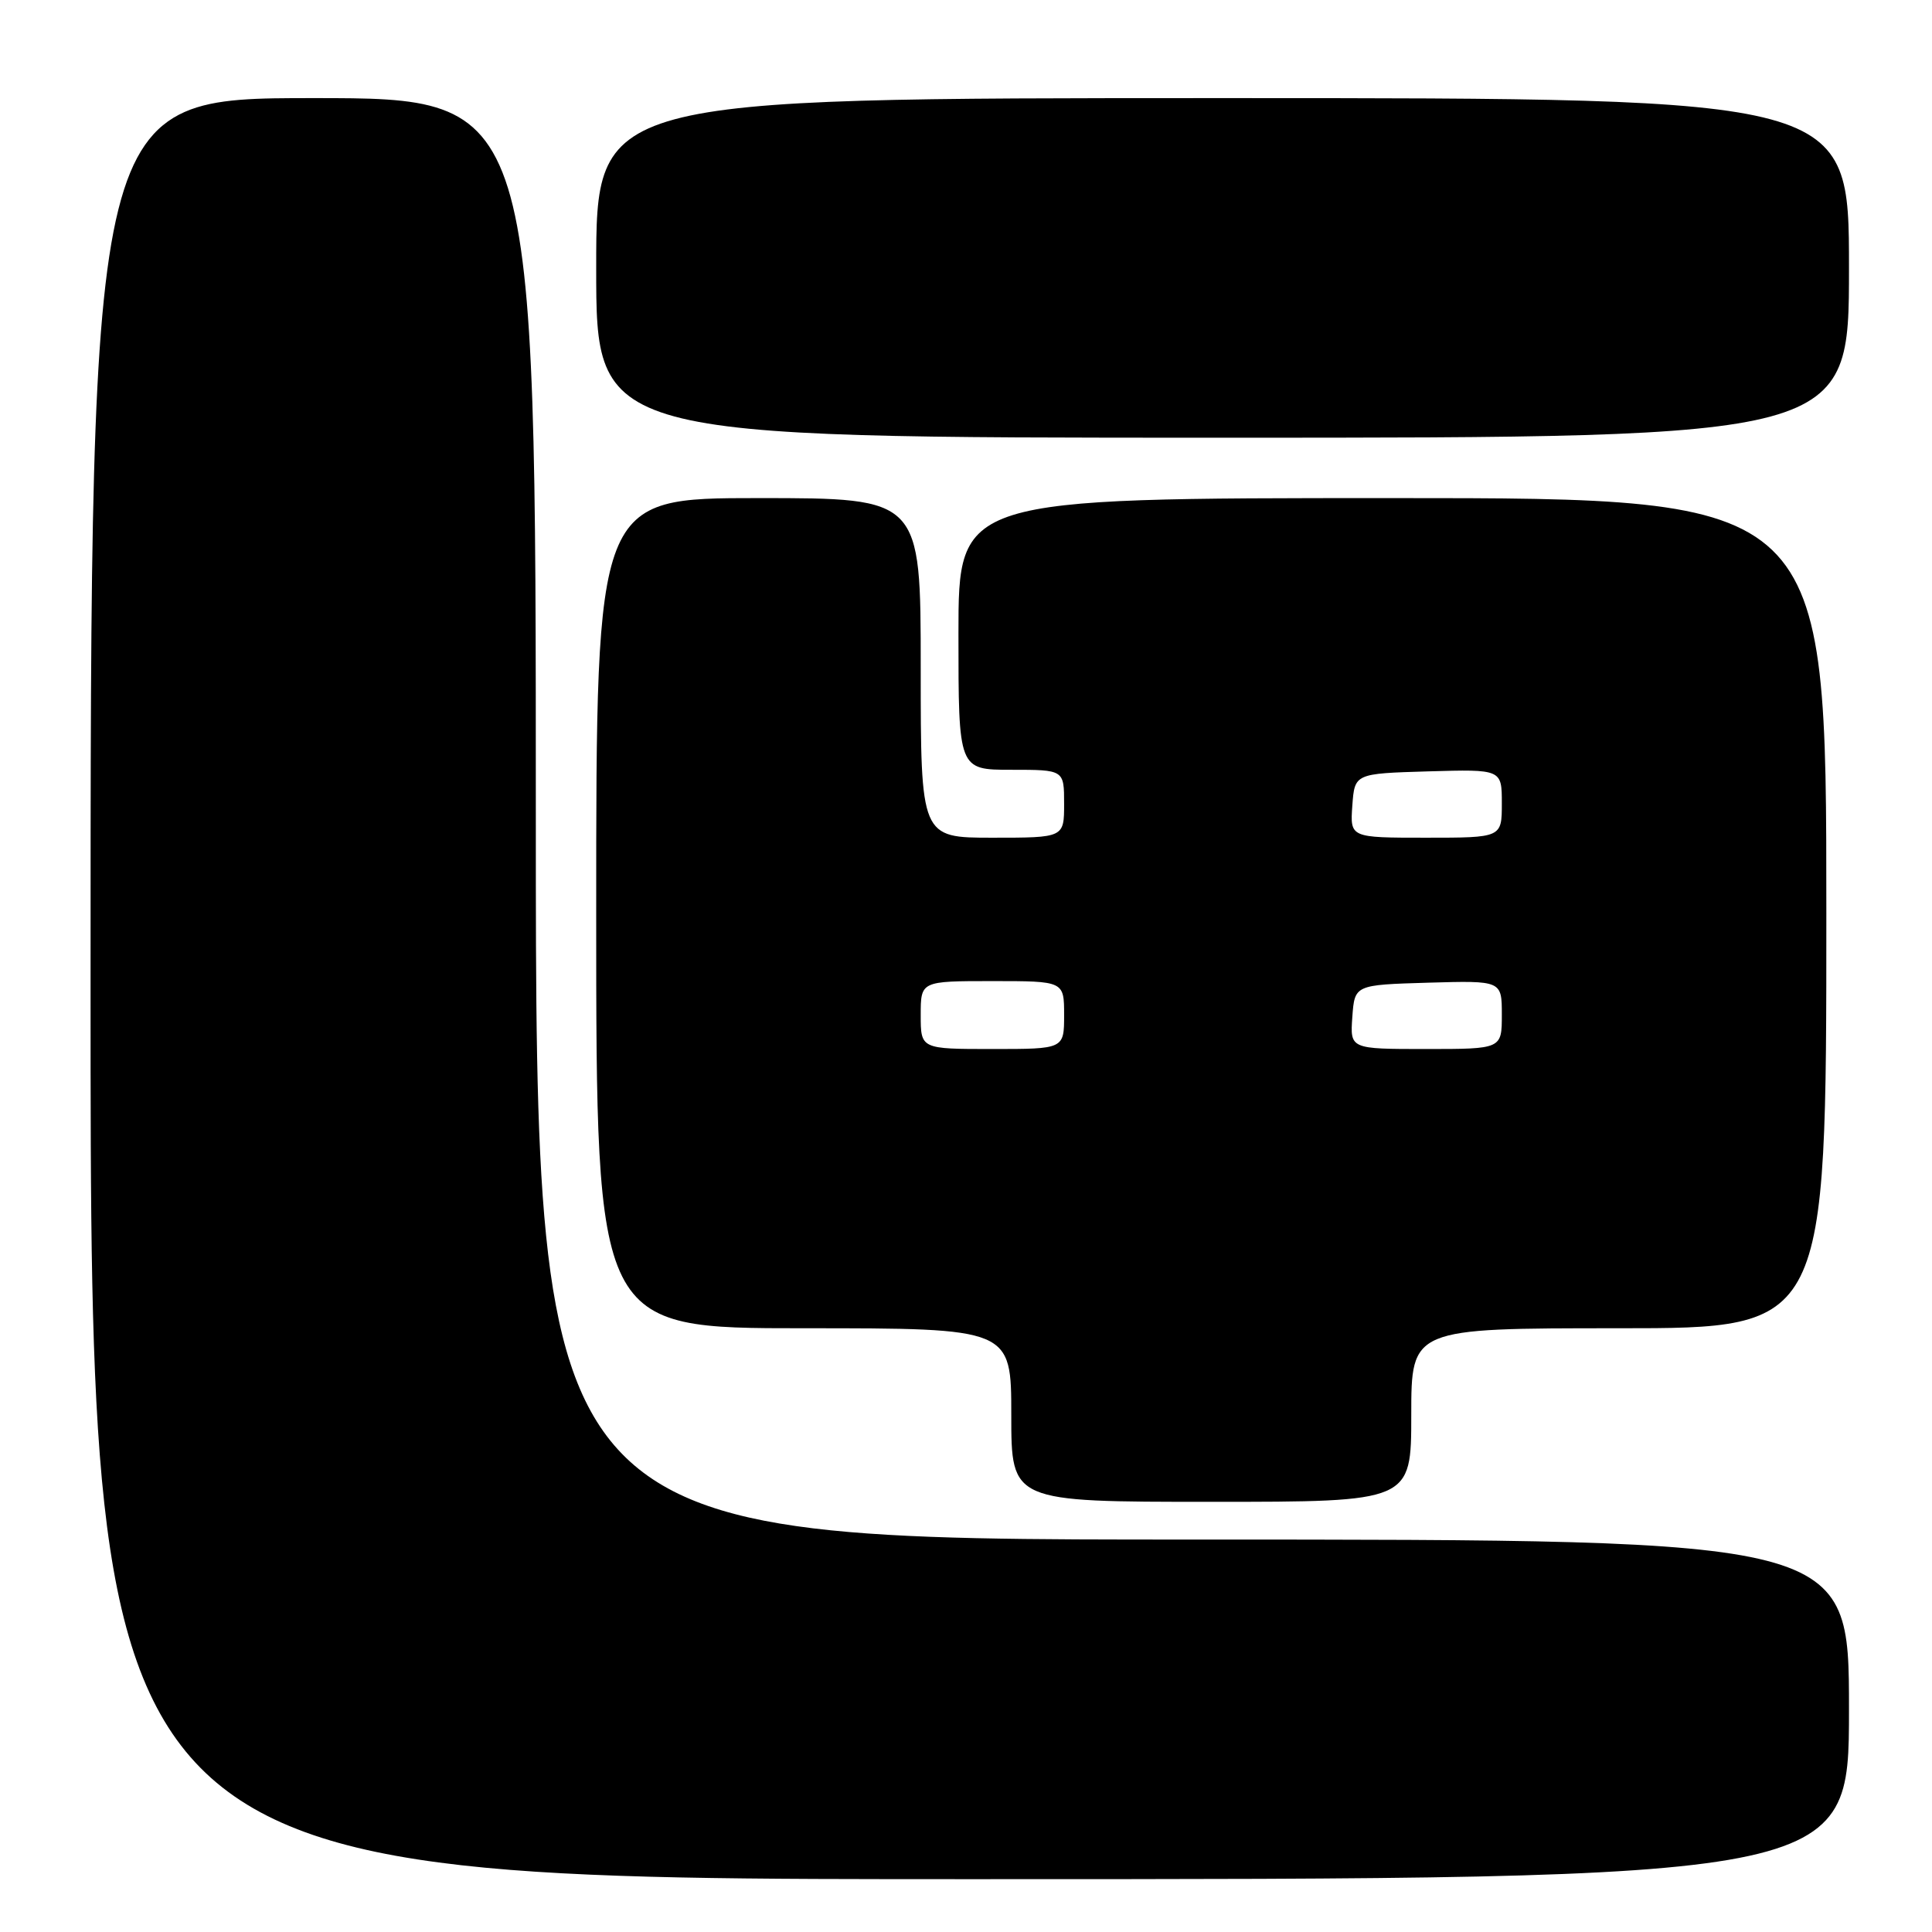 <?xml version="1.0" encoding="UTF-8" standalone="no"?>
<!DOCTYPE svg PUBLIC "-//W3C//DTD SVG 1.1//EN" "http://www.w3.org/Graphics/SVG/1.1/DTD/svg11.dtd" >
<svg xmlns="http://www.w3.org/2000/svg" xmlns:xlink="http://www.w3.org/1999/xlink" version="1.1" viewBox="0 0 256 256">
 <g >
 <path fill="currentColor"
d=" M 245.00 226.50 C 245.00 204.00 245.00 204.00 158.00 204.00 C 71.00 204.00 71.00 204.00 71.00 108.50 C 71.00 13.00 71.00 13.00 41.50 13.00 C 12.00 13.00 12.00 13.00 12.00 131.00 C 12.00 249.00 12.00 249.00 128.50 249.00 C 245.00 249.00 245.00 249.00 245.00 226.50 Z  M 187.00 187.50 C 187.00 176.00 187.00 176.00 214.50 176.00 C 242.00 176.00 242.00 176.00 242.00 121.00 C 242.00 66.00 242.00 66.00 184.50 66.00 C 127.00 66.00 127.00 66.00 127.00 84.00 C 127.00 102.00 127.00 102.00 134.00 102.00 C 141.00 102.00 141.00 102.00 141.00 106.50 C 141.00 111.00 141.00 111.00 131.50 111.00 C 122.00 111.00 122.00 111.00 122.00 88.50 C 122.00 66.00 122.00 66.00 100.50 66.00 C 79.00 66.00 79.00 66.00 79.00 121.00 C 79.00 176.00 79.00 176.00 106.50 176.00 C 134.00 176.00 134.00 176.00 134.00 187.50 C 134.00 199.00 134.00 199.00 160.50 199.00 C 187.00 199.00 187.00 199.00 187.00 187.50 Z  M 245.00 35.50 C 245.00 13.00 245.00 13.00 162.00 13.00 C 79.00 13.00 79.00 13.00 79.00 35.50 C 79.00 58.00 79.00 58.00 162.00 58.00 C 245.00 58.00 245.00 58.00 245.00 35.50 Z  M 122.00 134.50 C 122.00 130.00 122.00 130.00 131.50 130.00 C 141.00 130.00 141.00 130.00 141.00 134.50 C 141.00 139.00 141.00 139.00 131.50 139.00 C 122.00 139.00 122.00 139.00 122.00 134.50 Z  M 179.19 134.75 C 179.50 130.50 179.50 130.50 189.25 130.21 C 199.00 129.93 199.00 129.93 199.00 134.46 C 199.00 139.00 199.00 139.00 188.94 139.00 C 178.89 139.00 178.89 139.00 179.19 134.75 Z  M 179.19 106.75 C 179.50 102.50 179.50 102.50 189.25 102.21 C 199.00 101.93 199.00 101.93 199.00 106.46 C 199.00 111.00 199.00 111.00 188.94 111.00 C 178.89 111.00 178.89 111.00 179.19 106.75 Z "/>
</g>
</svg>